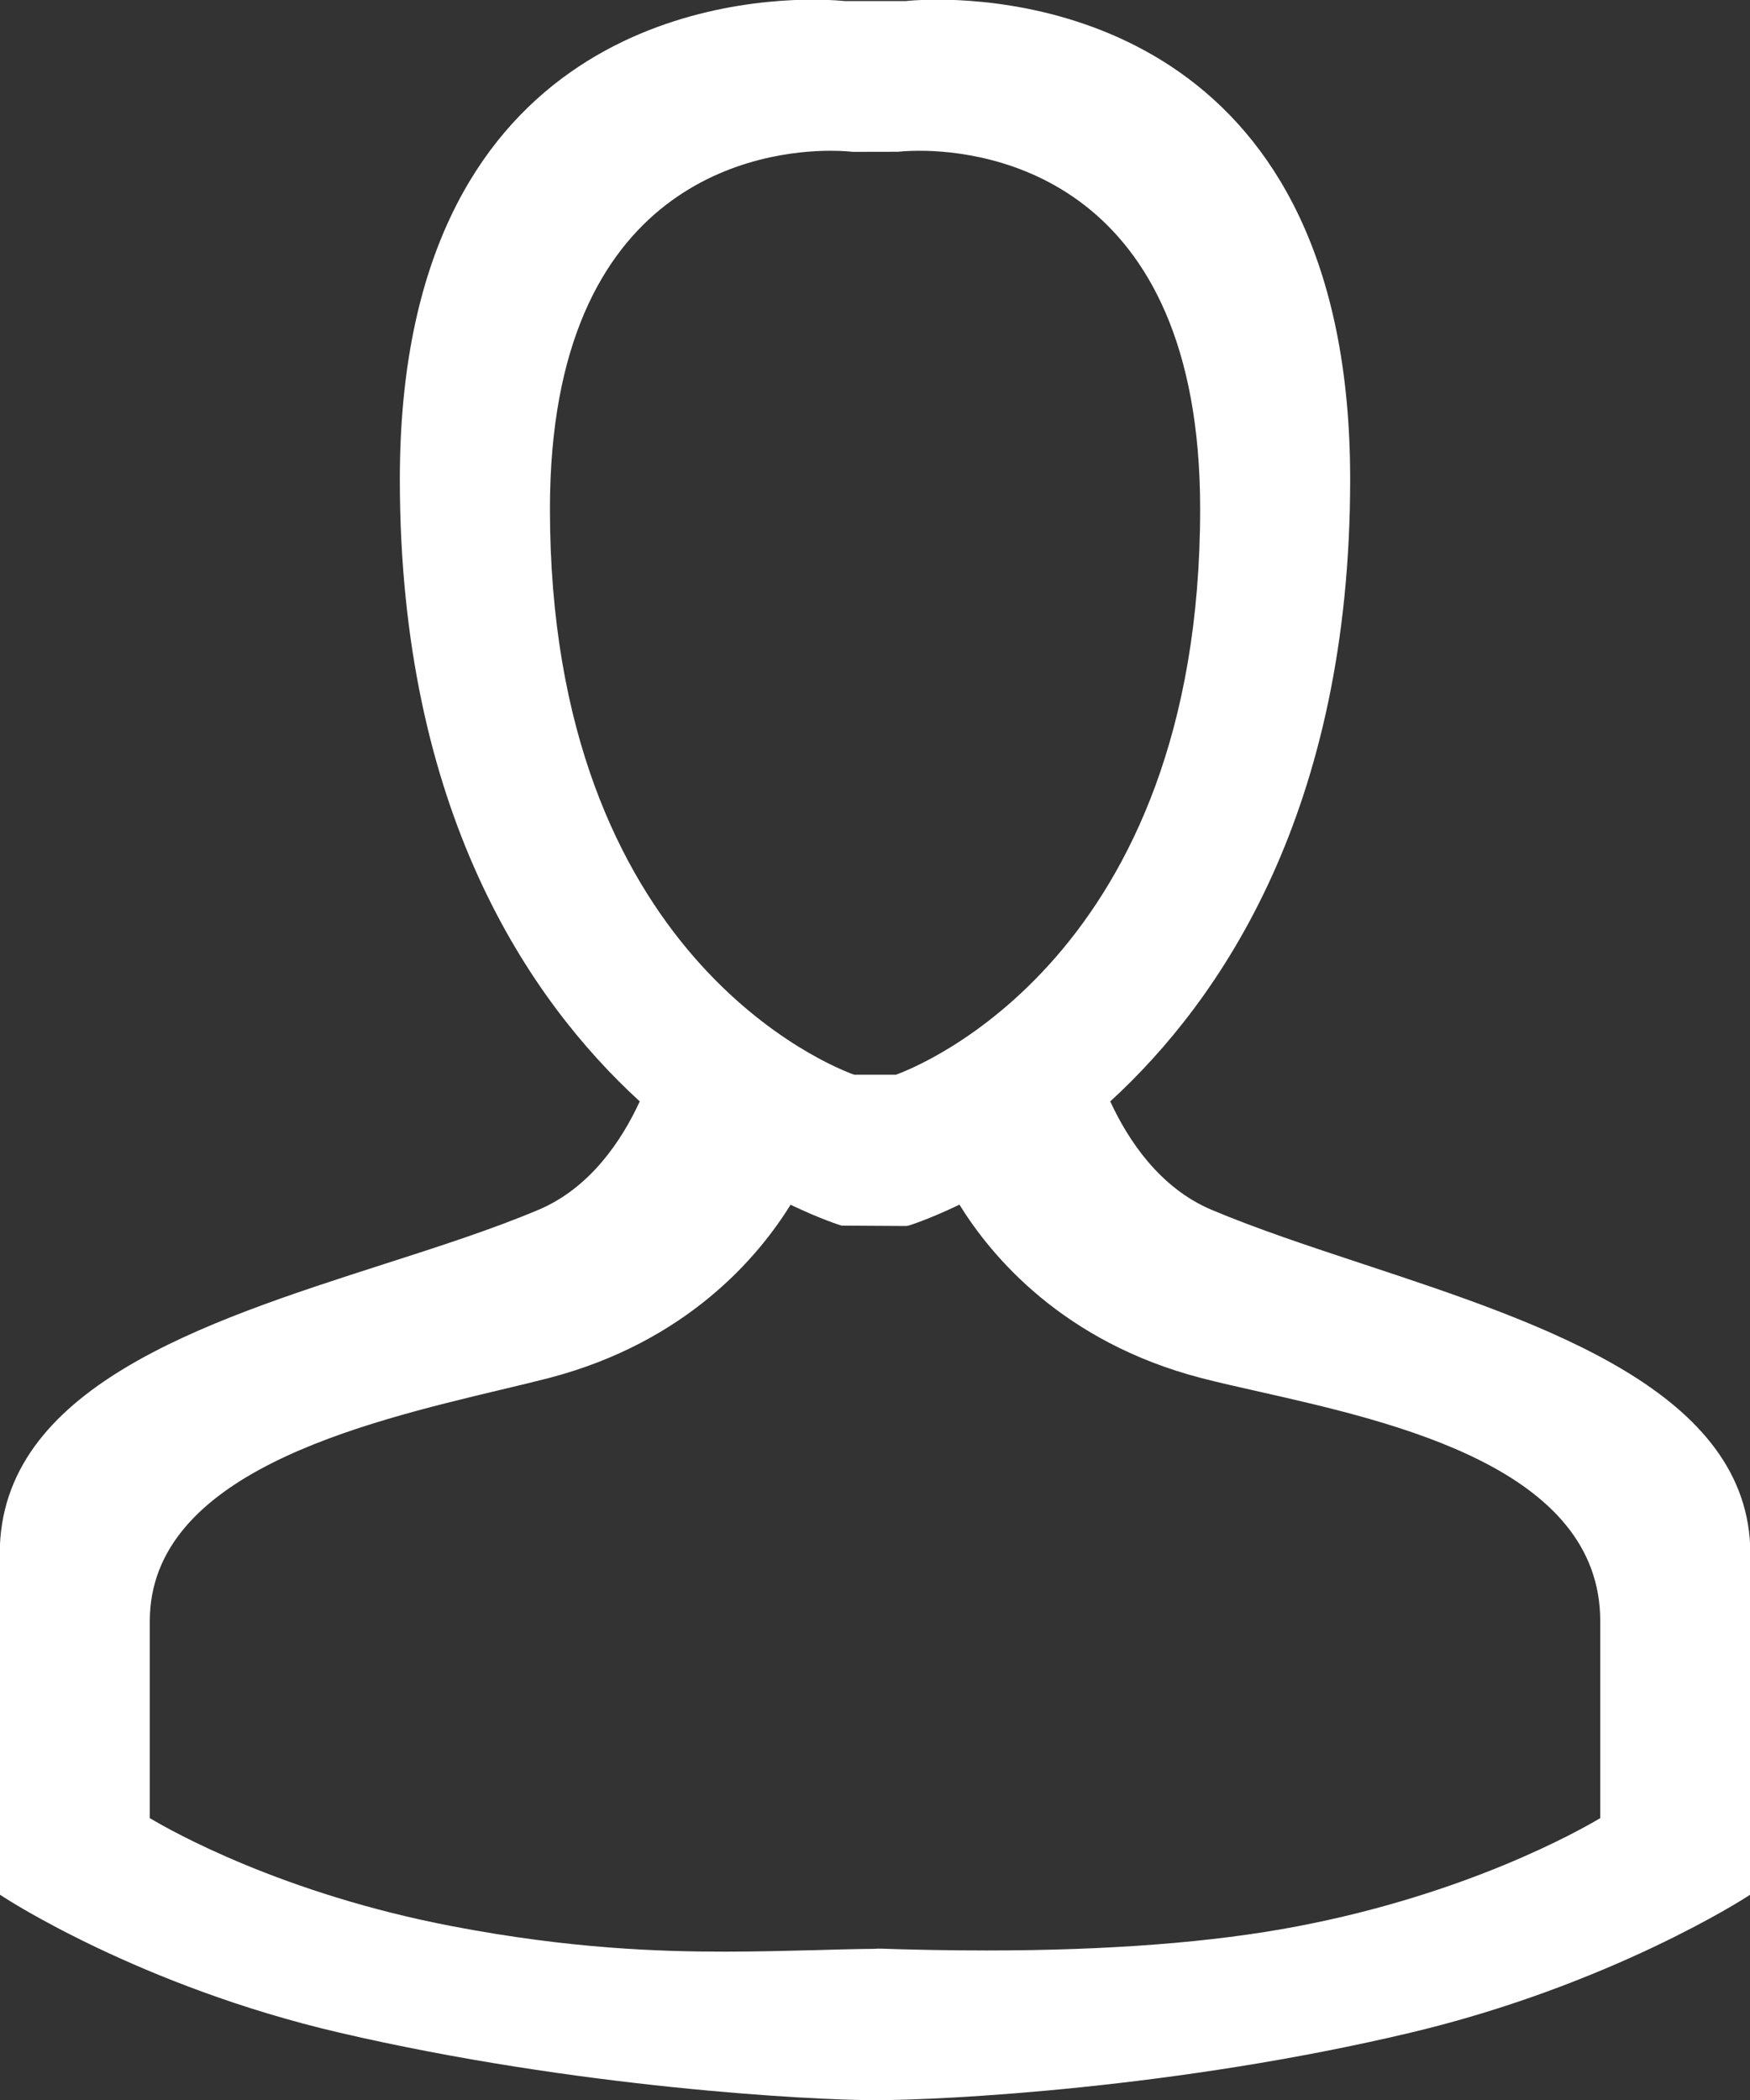 <svg 
 xmlns="http://www.w3.org/2000/svg"
 xmlns:xlink="http://www.w3.org/1999/xlink"
 width="40px" height="48px">
<rect width="100%" height="100%" fill="#333333" stroke="none"/>
<path fill-rule="evenodd"  fill="rgb(255, 255, 255)"
 d="M31.156,28.892 C29.904,28.478 28.721,28.086 27.696,27.654 C26.502,27.151 25.782,26.052 25.377,25.175 C27.904,22.860 30.861,18.531 30.861,10.955 C30.861,0.783 23.640,-0.008 21.427,-0.008 C20.973,-0.008 20.701,0.024 20.711,0.024 L19.311,0.025 C19.299,0.024 19.027,-0.008 18.573,-0.008 C16.360,-0.008 9.139,0.783 9.139,10.955 C9.139,18.535 12.095,22.861 14.623,25.175 C14.219,26.052 13.499,27.151 12.305,27.654 C11.257,28.096 10.045,28.487 8.762,28.899 C4.652,30.221 -0.006,31.719 -0.006,35.516 L-0.006,43.303 L0.080,43.360 C0.111,43.380 3.193,45.398 7.763,46.462 C13.173,47.720 18.545,48.004 20.001,48.004 C21.601,48.004 26.920,47.726 32.238,46.462 C36.803,45.376 39.890,43.381 39.921,43.360 L40.008,43.305 L40.008,35.516 C40.008,31.818 35.304,30.264 31.156,28.892 ZM22.545,44.582 C21.634,44.582 20.900,44.563 20.460,44.551 C20.200,44.543 20.078,44.534 19.982,44.545 C19.539,44.549 19.085,44.561 18.616,44.575 C17.968,44.591 17.290,44.609 16.567,44.609 C15.086,44.609 13.041,44.545 10.353,44.031 C6.460,43.290 3.909,41.848 3.424,41.557 L3.424,37.053 C3.424,33.681 8.250,32.530 11.444,31.767 C11.849,31.671 12.223,31.581 12.553,31.496 C15.699,30.673 17.336,28.725 18.070,27.537 C18.763,27.868 19.213,28.008 19.233,28.014 L20.711,28.023 L20.767,28.014 C20.787,28.008 21.238,27.868 21.930,27.535 C22.665,28.724 24.302,30.675 27.449,31.496 C27.842,31.598 28.297,31.701 28.793,31.812 C31.893,32.513 36.577,33.570 36.577,37.053 L36.577,41.557 C36.090,41.848 33.528,43.293 29.649,44.031 C27.731,44.398 25.340,44.582 22.545,44.582 ZM20.477,24.565 L19.524,24.565 C19.057,24.399 12.570,21.897 12.570,11.632 C12.570,4.037 17.477,3.446 18.982,3.446 C19.282,3.446 19.463,3.468 19.493,3.471 L20.532,3.469 C20.538,3.468 20.720,3.446 21.021,3.446 C22.525,3.446 27.432,4.037 27.432,11.632 C27.432,21.882 20.945,24.398 20.477,24.565 Z"/>
</svg>
